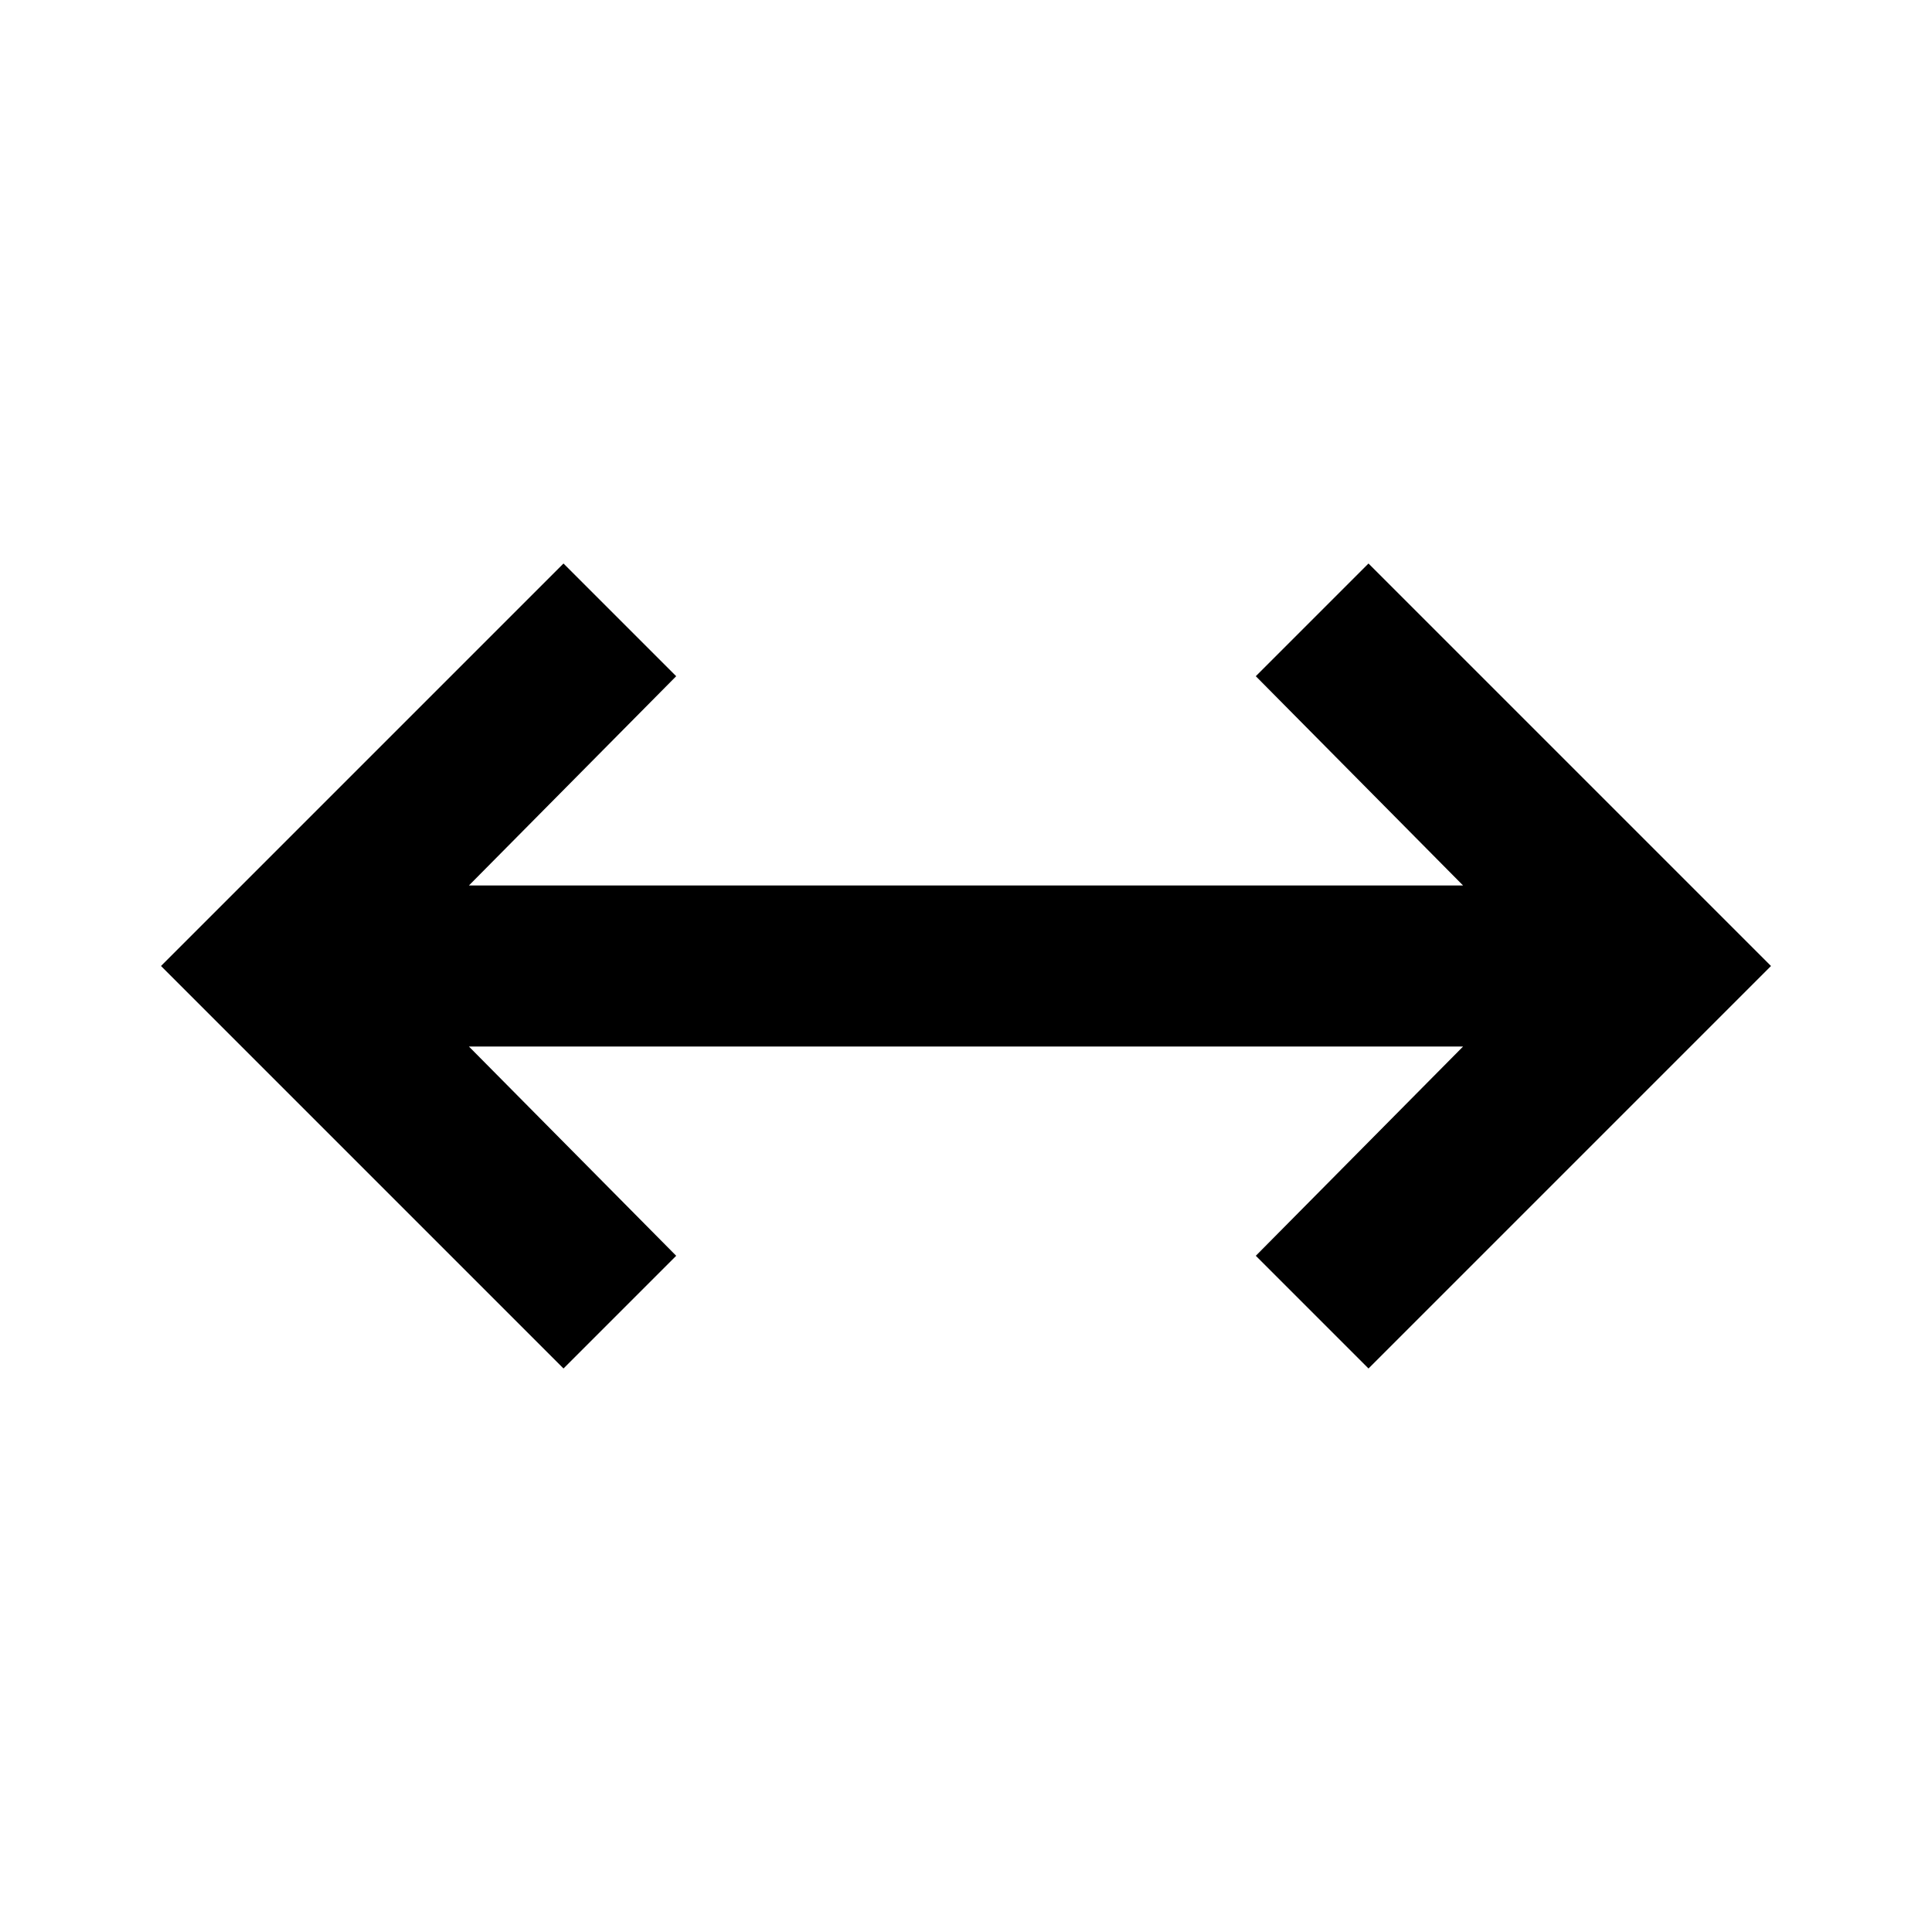<svg xmlns="http://www.w3.org/2000/svg" height="24px" viewBox="0 -960 960 960" width="24px" fill="inherit"><path d="M280-280 80-480l200-200 56 56-103 104h494L624-624l56-56 200 200-200 200-56-56 103-104H233l103 104-56 56Z"/></svg>